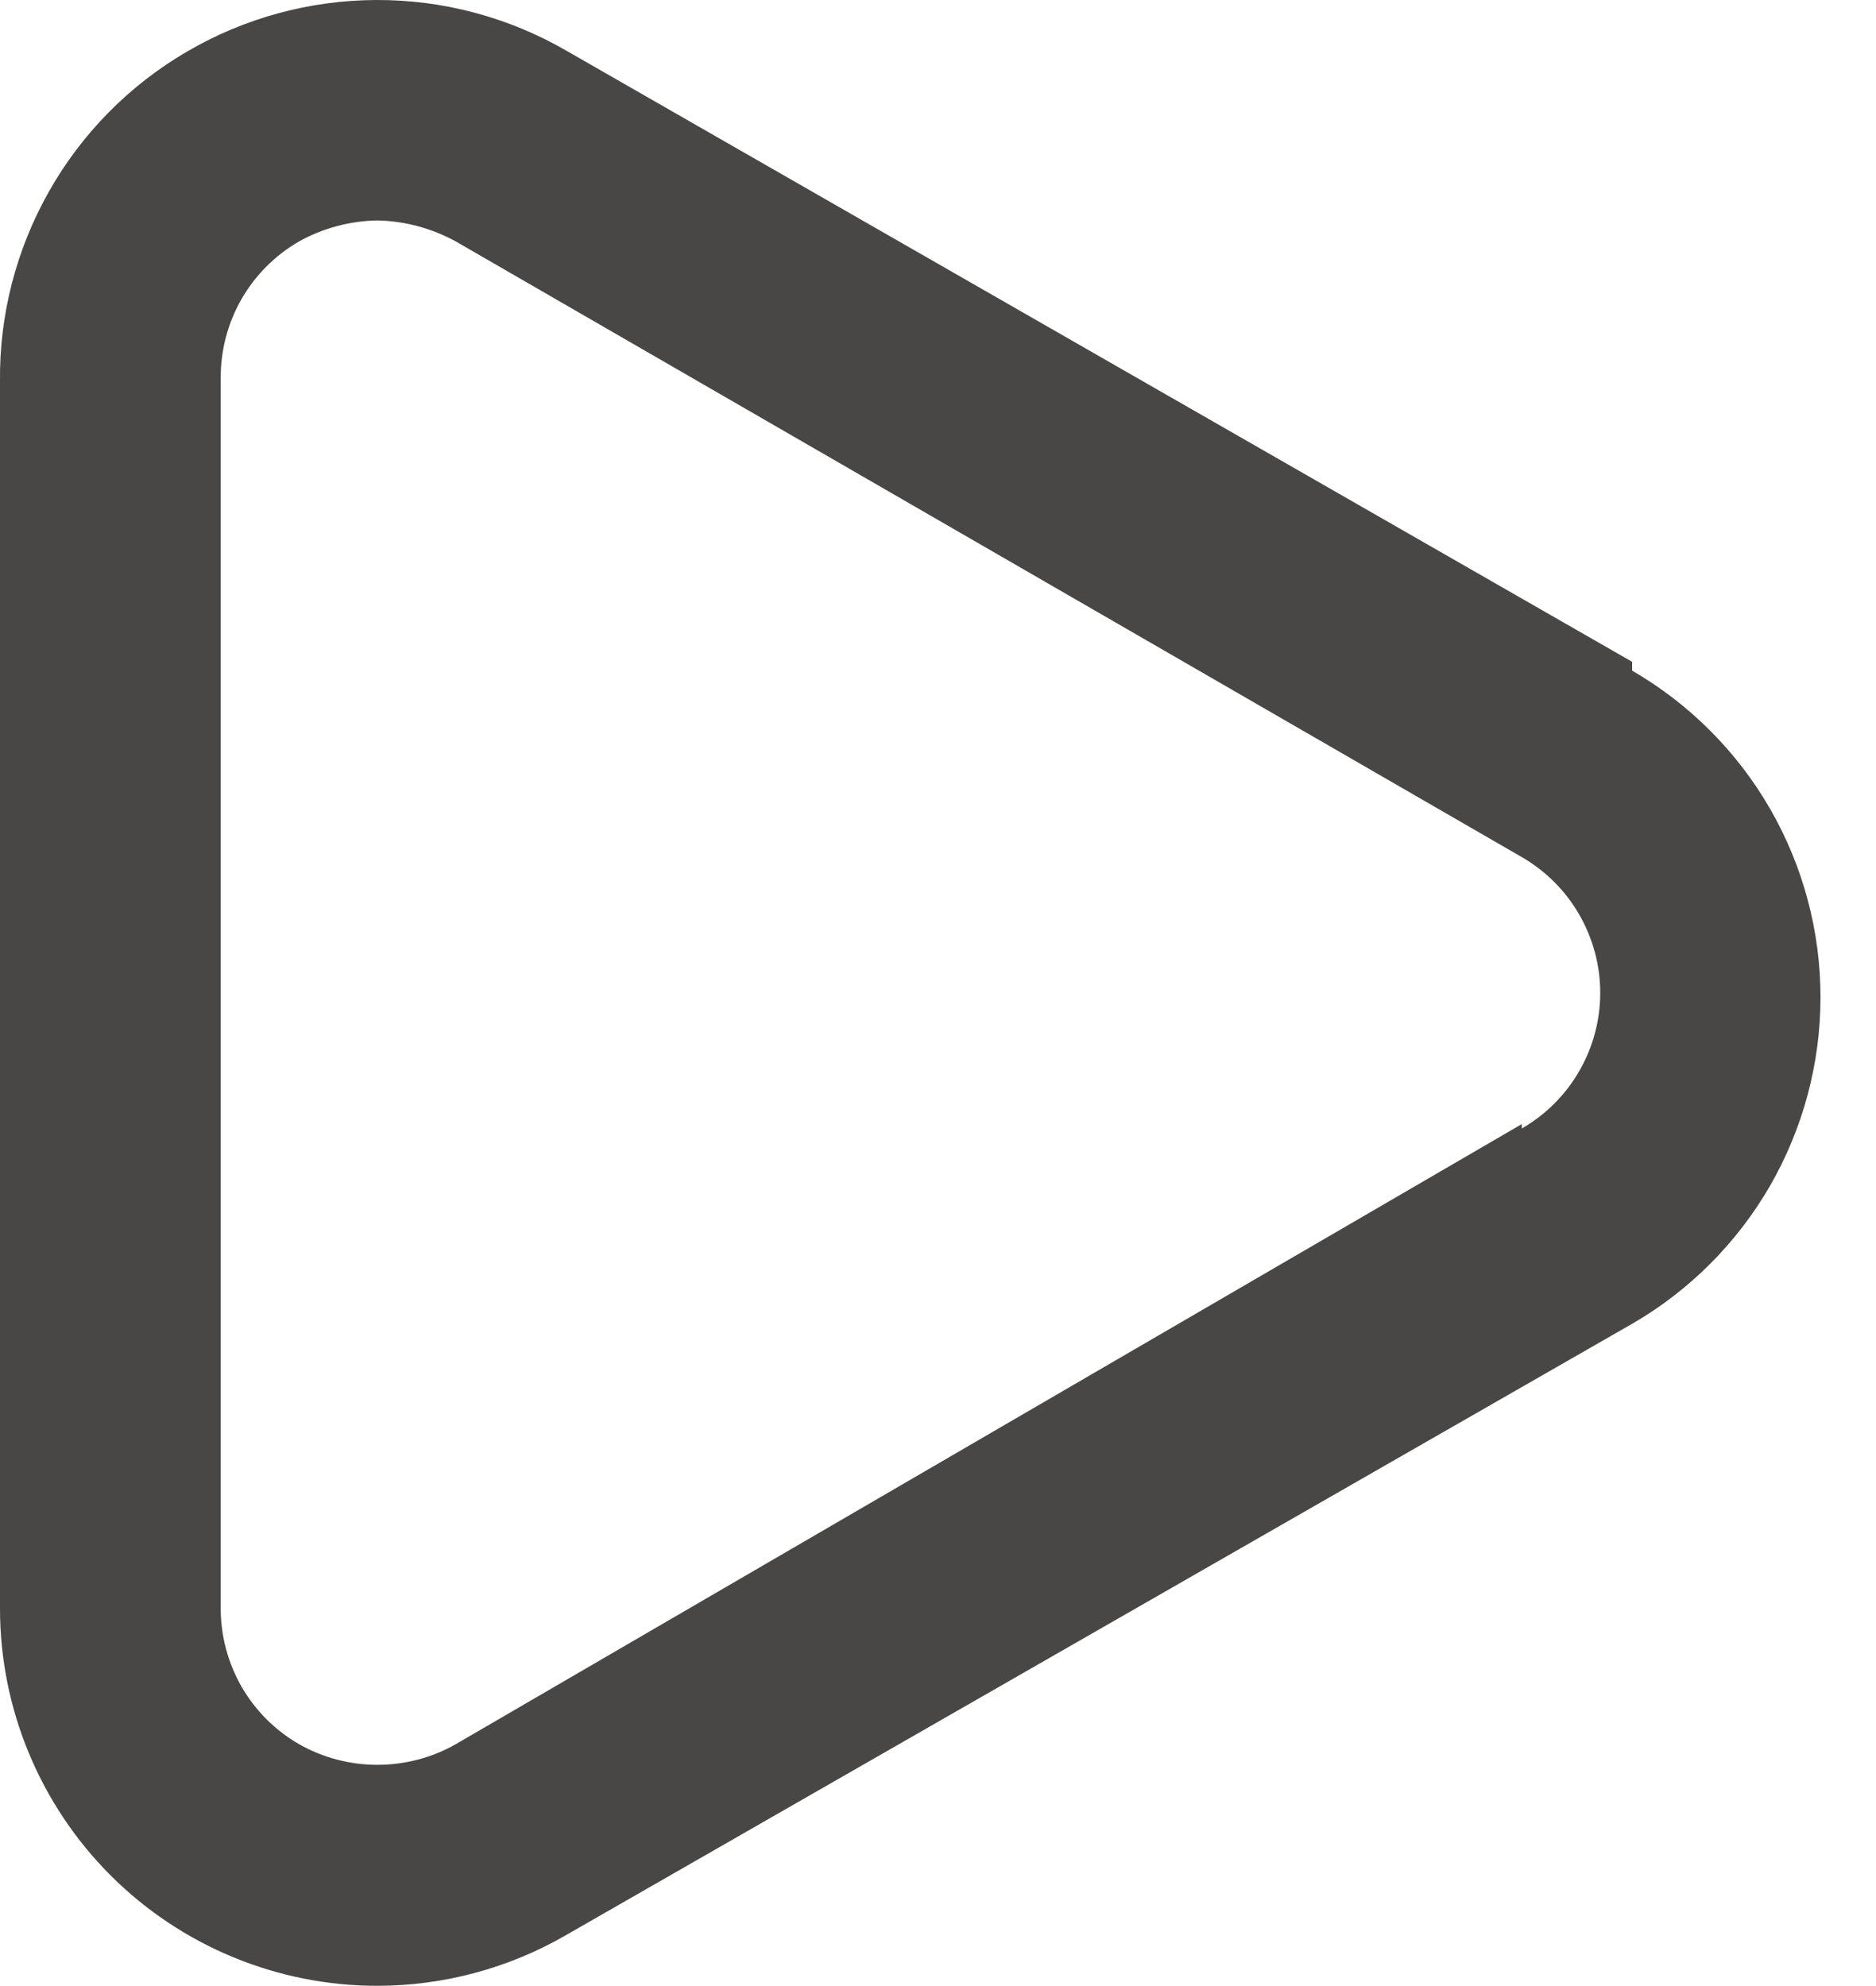<svg width="17" height="18" viewBox="0 0 17 18" fill="none" xmlns="http://www.w3.org/2000/svg">
<path d="M14.79 5.998L5.13 0.458C4.607 0.156 4.014 -0.002 3.411 1.29041e-05C2.807 0.002 2.215 0.163 1.694 0.468C1.172 0.772 0.741 1.21 0.444 1.735C0.147 2.26 -0.007 2.855 0 3.458V14.578C0 15.485 0.361 16.355 1.002 16.997C1.643 17.638 2.513 17.998 3.42 17.998C4.021 17.997 4.61 17.839 5.13 17.538L14.79 11.998C15.309 11.698 15.74 11.266 16.04 10.747C16.339 10.227 16.497 9.638 16.497 9.038C16.497 8.439 16.339 7.849 16.04 7.33C15.74 6.81 15.309 6.379 14.79 6.078V5.998ZM13.79 10.188L4.13 15.808C3.914 15.931 3.669 15.995 3.42 15.995C3.171 15.995 2.927 15.931 2.71 15.808C2.494 15.684 2.315 15.504 2.19 15.289C2.066 15.072 2 14.828 2 14.578V3.418C2 3.169 2.066 2.924 2.19 2.708C2.315 2.492 2.494 2.313 2.71 2.188C2.928 2.067 3.172 2.002 3.42 1.998C3.669 2.003 3.912 2.069 4.13 2.188L13.79 7.768C14.006 7.893 14.186 8.072 14.31 8.288C14.435 8.504 14.501 8.749 14.501 8.998C14.501 9.248 14.435 9.493 14.31 9.709C14.186 9.924 14.006 10.104 13.79 10.228V10.188Z" fill="#494646"/>
</svg>
